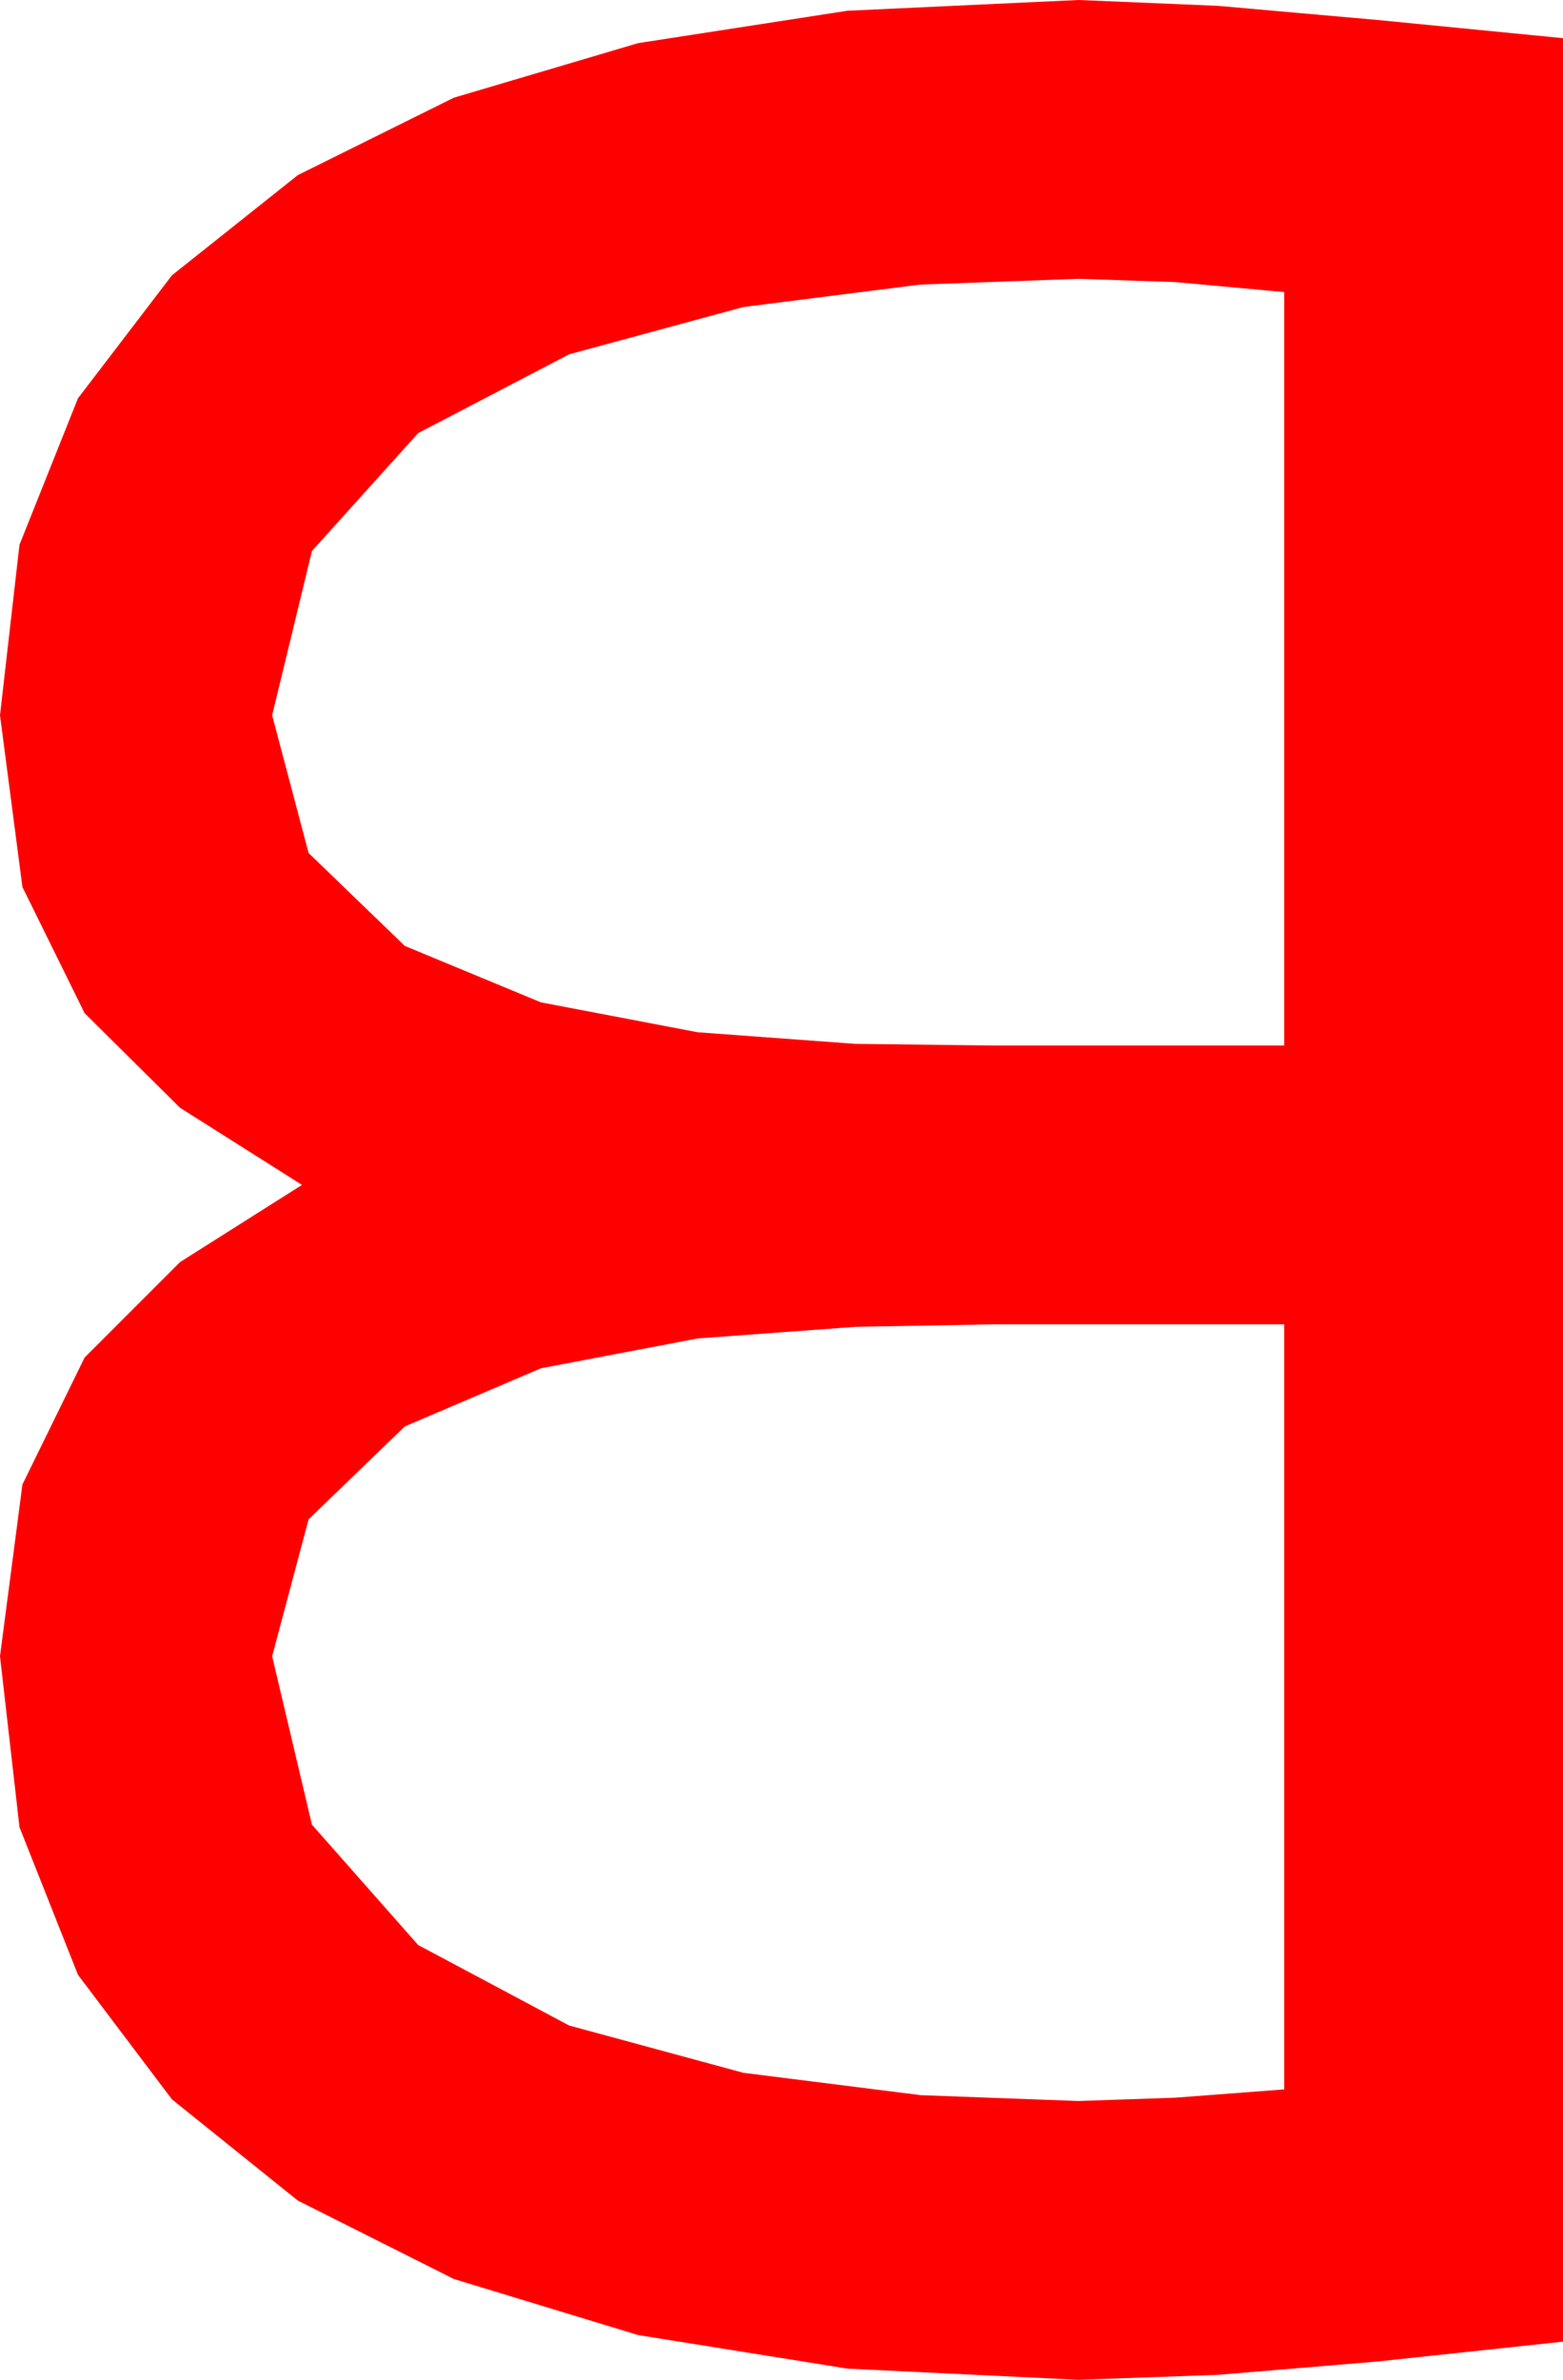 <?xml version="1.0" encoding="utf-8"?>
<!DOCTYPE svg PUBLIC "-//W3C//DTD SVG 1.1//EN" "http://www.w3.org/Graphics/SVG/1.1/DTD/svg11.dtd">
<svg width="27.598" height="42.012" xmlns="http://www.w3.org/2000/svg" xmlns:xlink="http://www.w3.org/1999/xlink" xmlns:xml="http://www.w3.org/XML/1998/namespace" version="1.1">
  <g>
    <g>
      <path style="fill:#FF0000;fill-opacity:1" d="M17.549,23.379L15.103,23.423 12.319,23.628 9.551,24.155 7.148,25.181 5.449,26.821 4.805,29.238 5.508,32.212 7.383,34.336 10.049,35.757 13.125,36.592 16.26,36.987 19.043,37.09 20.757,37.031 22.676,36.885 22.676,23.379 17.549,23.379z M19.043,4.922L16.245,5.024 13.125,5.42 10.049,6.255 7.383,7.646 5.508,9.727 4.805,12.627 5.449,15.059 7.148,16.699 9.551,17.695 12.319,18.223 15.103,18.428 17.549,18.457 22.676,18.457 22.676,5.156 20.757,4.98 19.043,4.922z M19.043,0L21.504,0.103 24.316,0.352 27.598,0.674 27.598,41.338 24.316,41.689 21.504,41.924 19.043,42.012 14.96,41.814 11.265,41.221 8.013,40.232 5.259,38.848 3.036,37.061 1.377,34.863 0.344,32.256 0,29.238 0.396,26.206 1.494,23.965 3.179,22.28 5.332,20.918 3.179,19.556 1.494,17.886 0.396,15.659 0,12.627 0.344,9.617 1.377,7.031 3.036,4.86 5.259,3.091 8.013,1.725 11.265,0.762 14.96,0.19 19.043,0z" />
    </g>
  </g>
</svg>